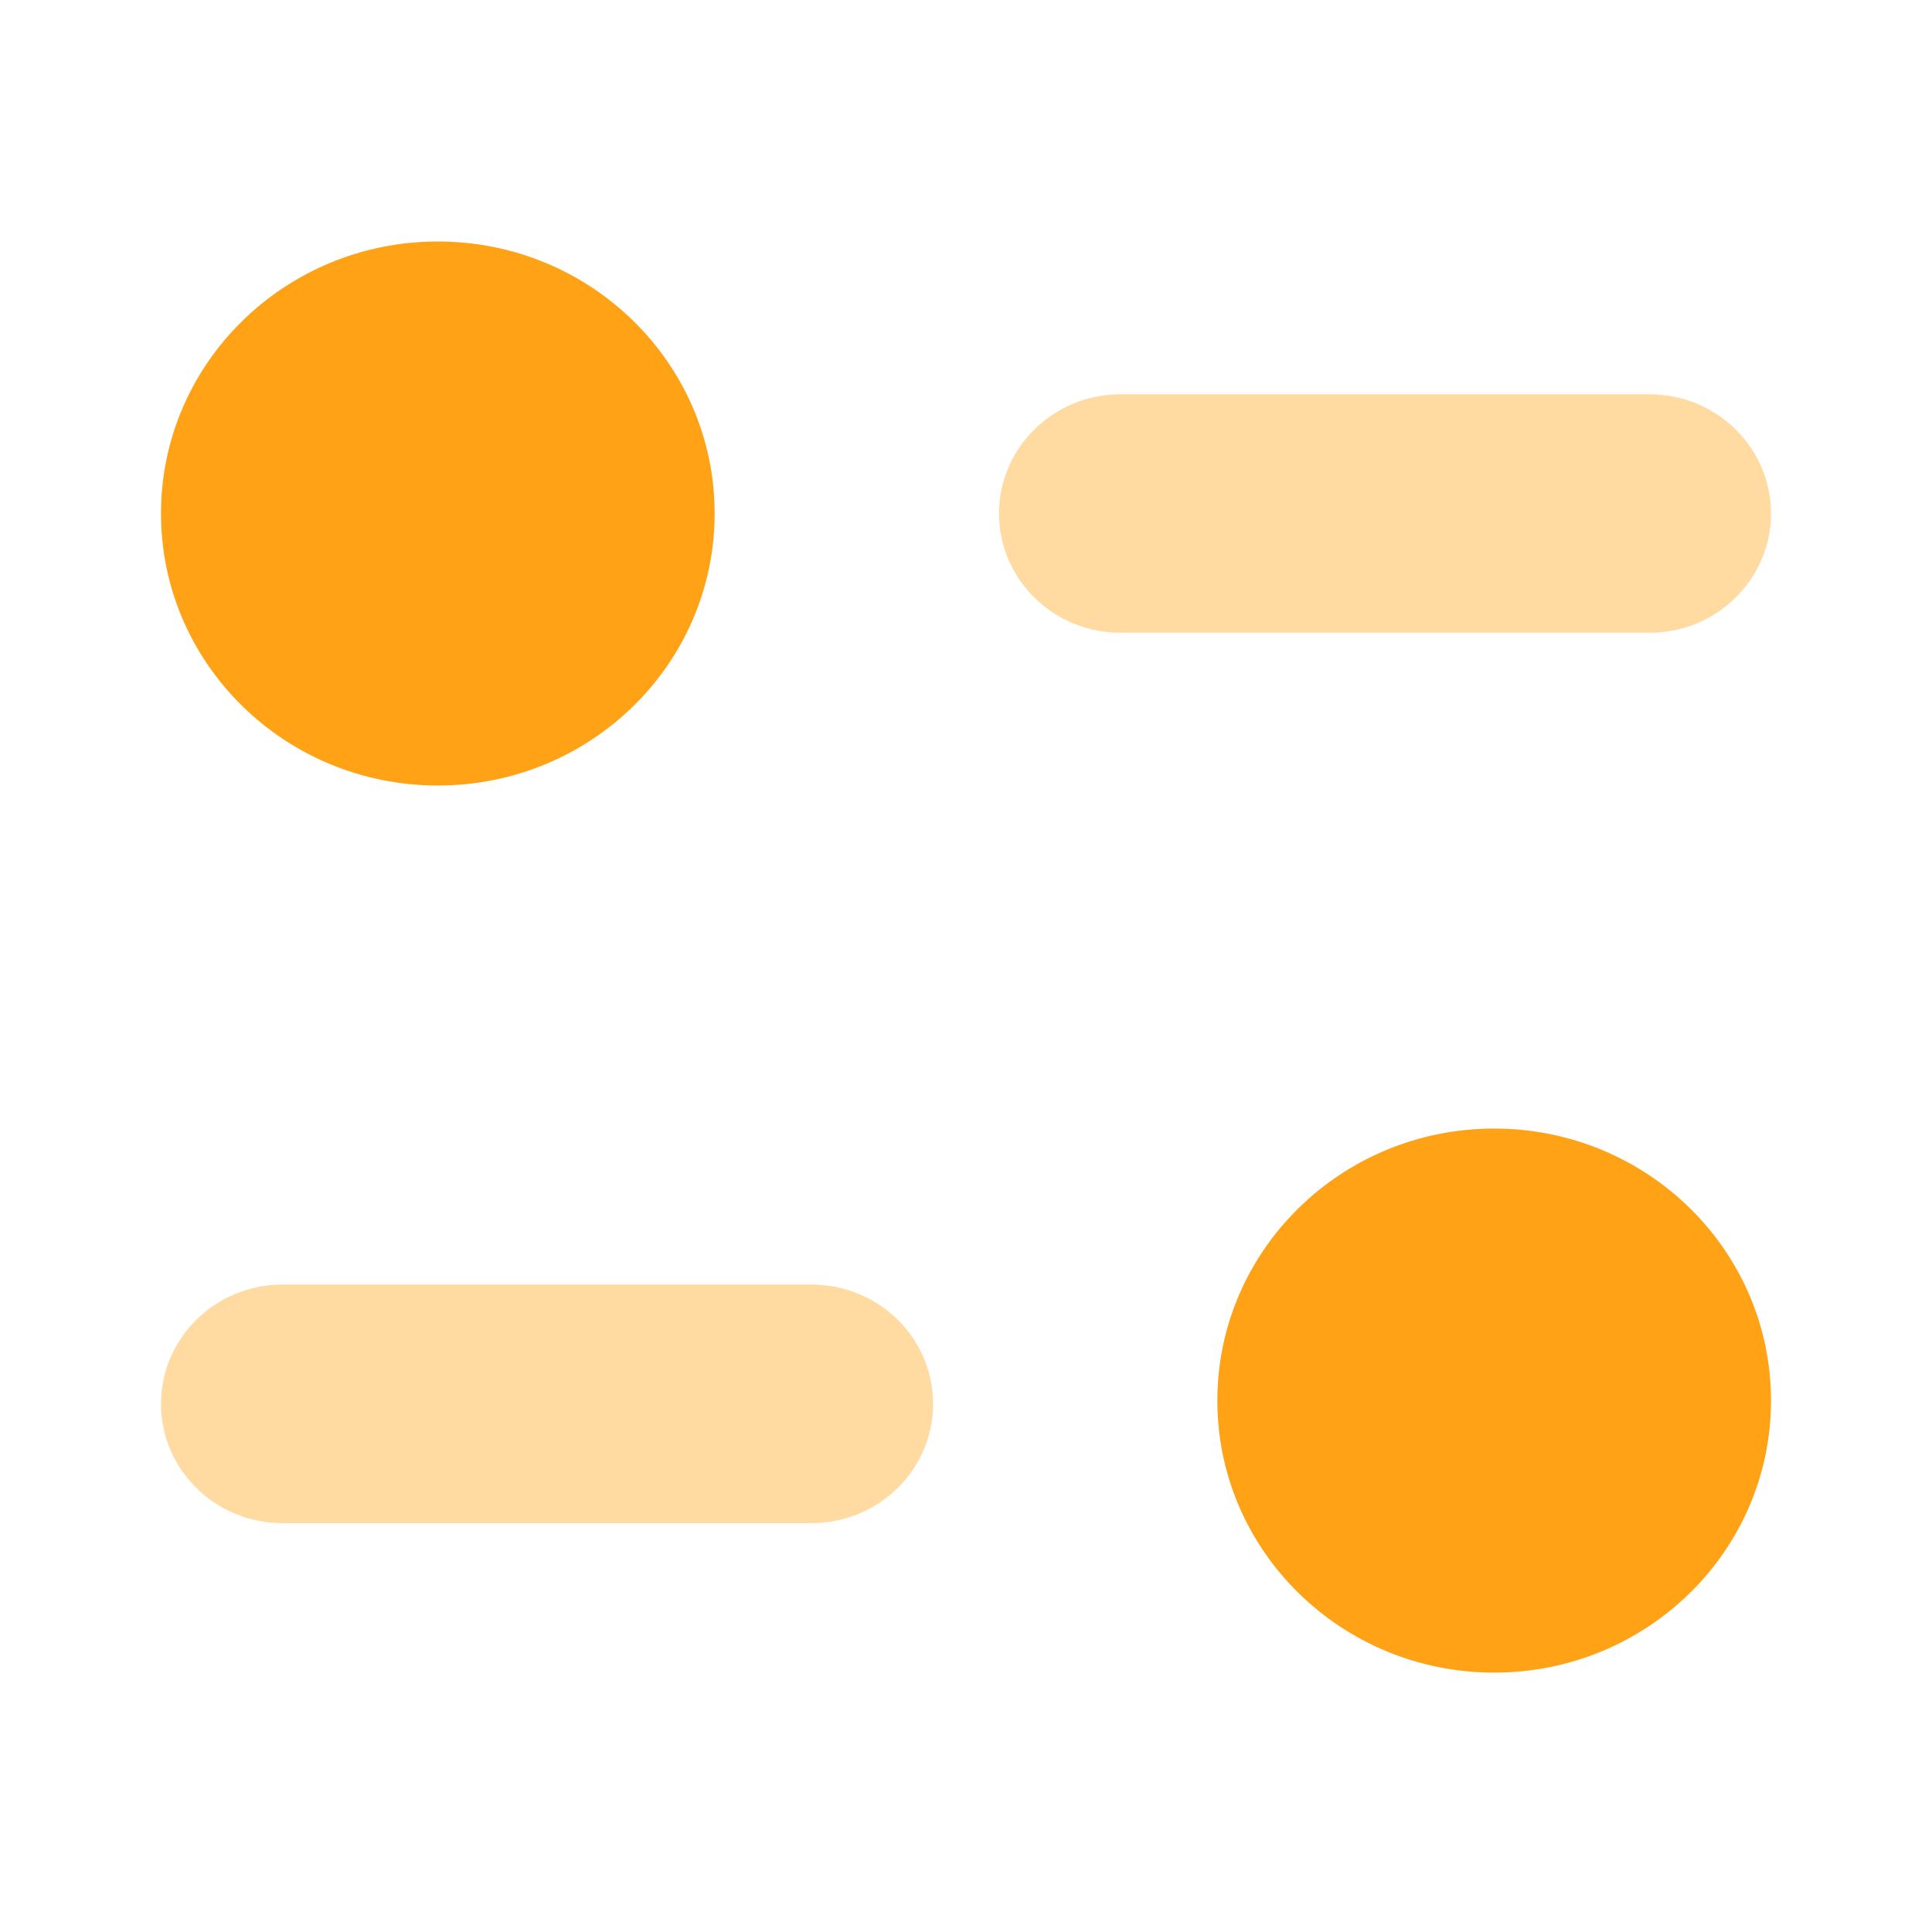 <svg width="90" height="90" viewBox="0 0 90 90" fill="none" xmlns="http://www.w3.org/2000/svg">
<path opacity="0.4" d="M37.812 59.842H13.154C10.033 59.842 7.5 62.331 7.5 65.397C7.5 68.459 10.033 70.952 13.154 70.952H37.812C40.933 70.952 43.467 68.459 43.467 65.397C43.467 62.331 40.933 59.842 37.812 59.842Z" fill="#FFA216"/>
<path opacity="0.4" d="M82.5 23.92C82.5 20.858 79.967 18.369 76.85 18.369H52.192C49.071 18.369 46.538 20.858 46.538 23.92C46.538 26.986 49.071 29.475 52.192 29.475H76.85C79.967 29.475 82.5 26.986 82.5 23.92Z" fill="#FFA216"/>
<path d="M33.291 23.92C33.291 30.92 27.521 36.593 20.396 36.593C13.275 36.593 7.5 30.92 7.5 23.92C7.5 16.924 13.275 11.25 20.396 11.25C27.521 11.25 33.291 16.924 33.291 23.92Z" fill="#FFA216"/>
<path d="M82.5 65.247C82.5 72.243 76.729 77.917 69.604 77.917C62.484 77.917 56.709 72.243 56.709 65.247C56.709 58.247 62.484 52.573 69.604 52.573C76.729 52.573 82.5 58.247 82.5 65.247Z" fill="#FFA216"/>
</svg>
